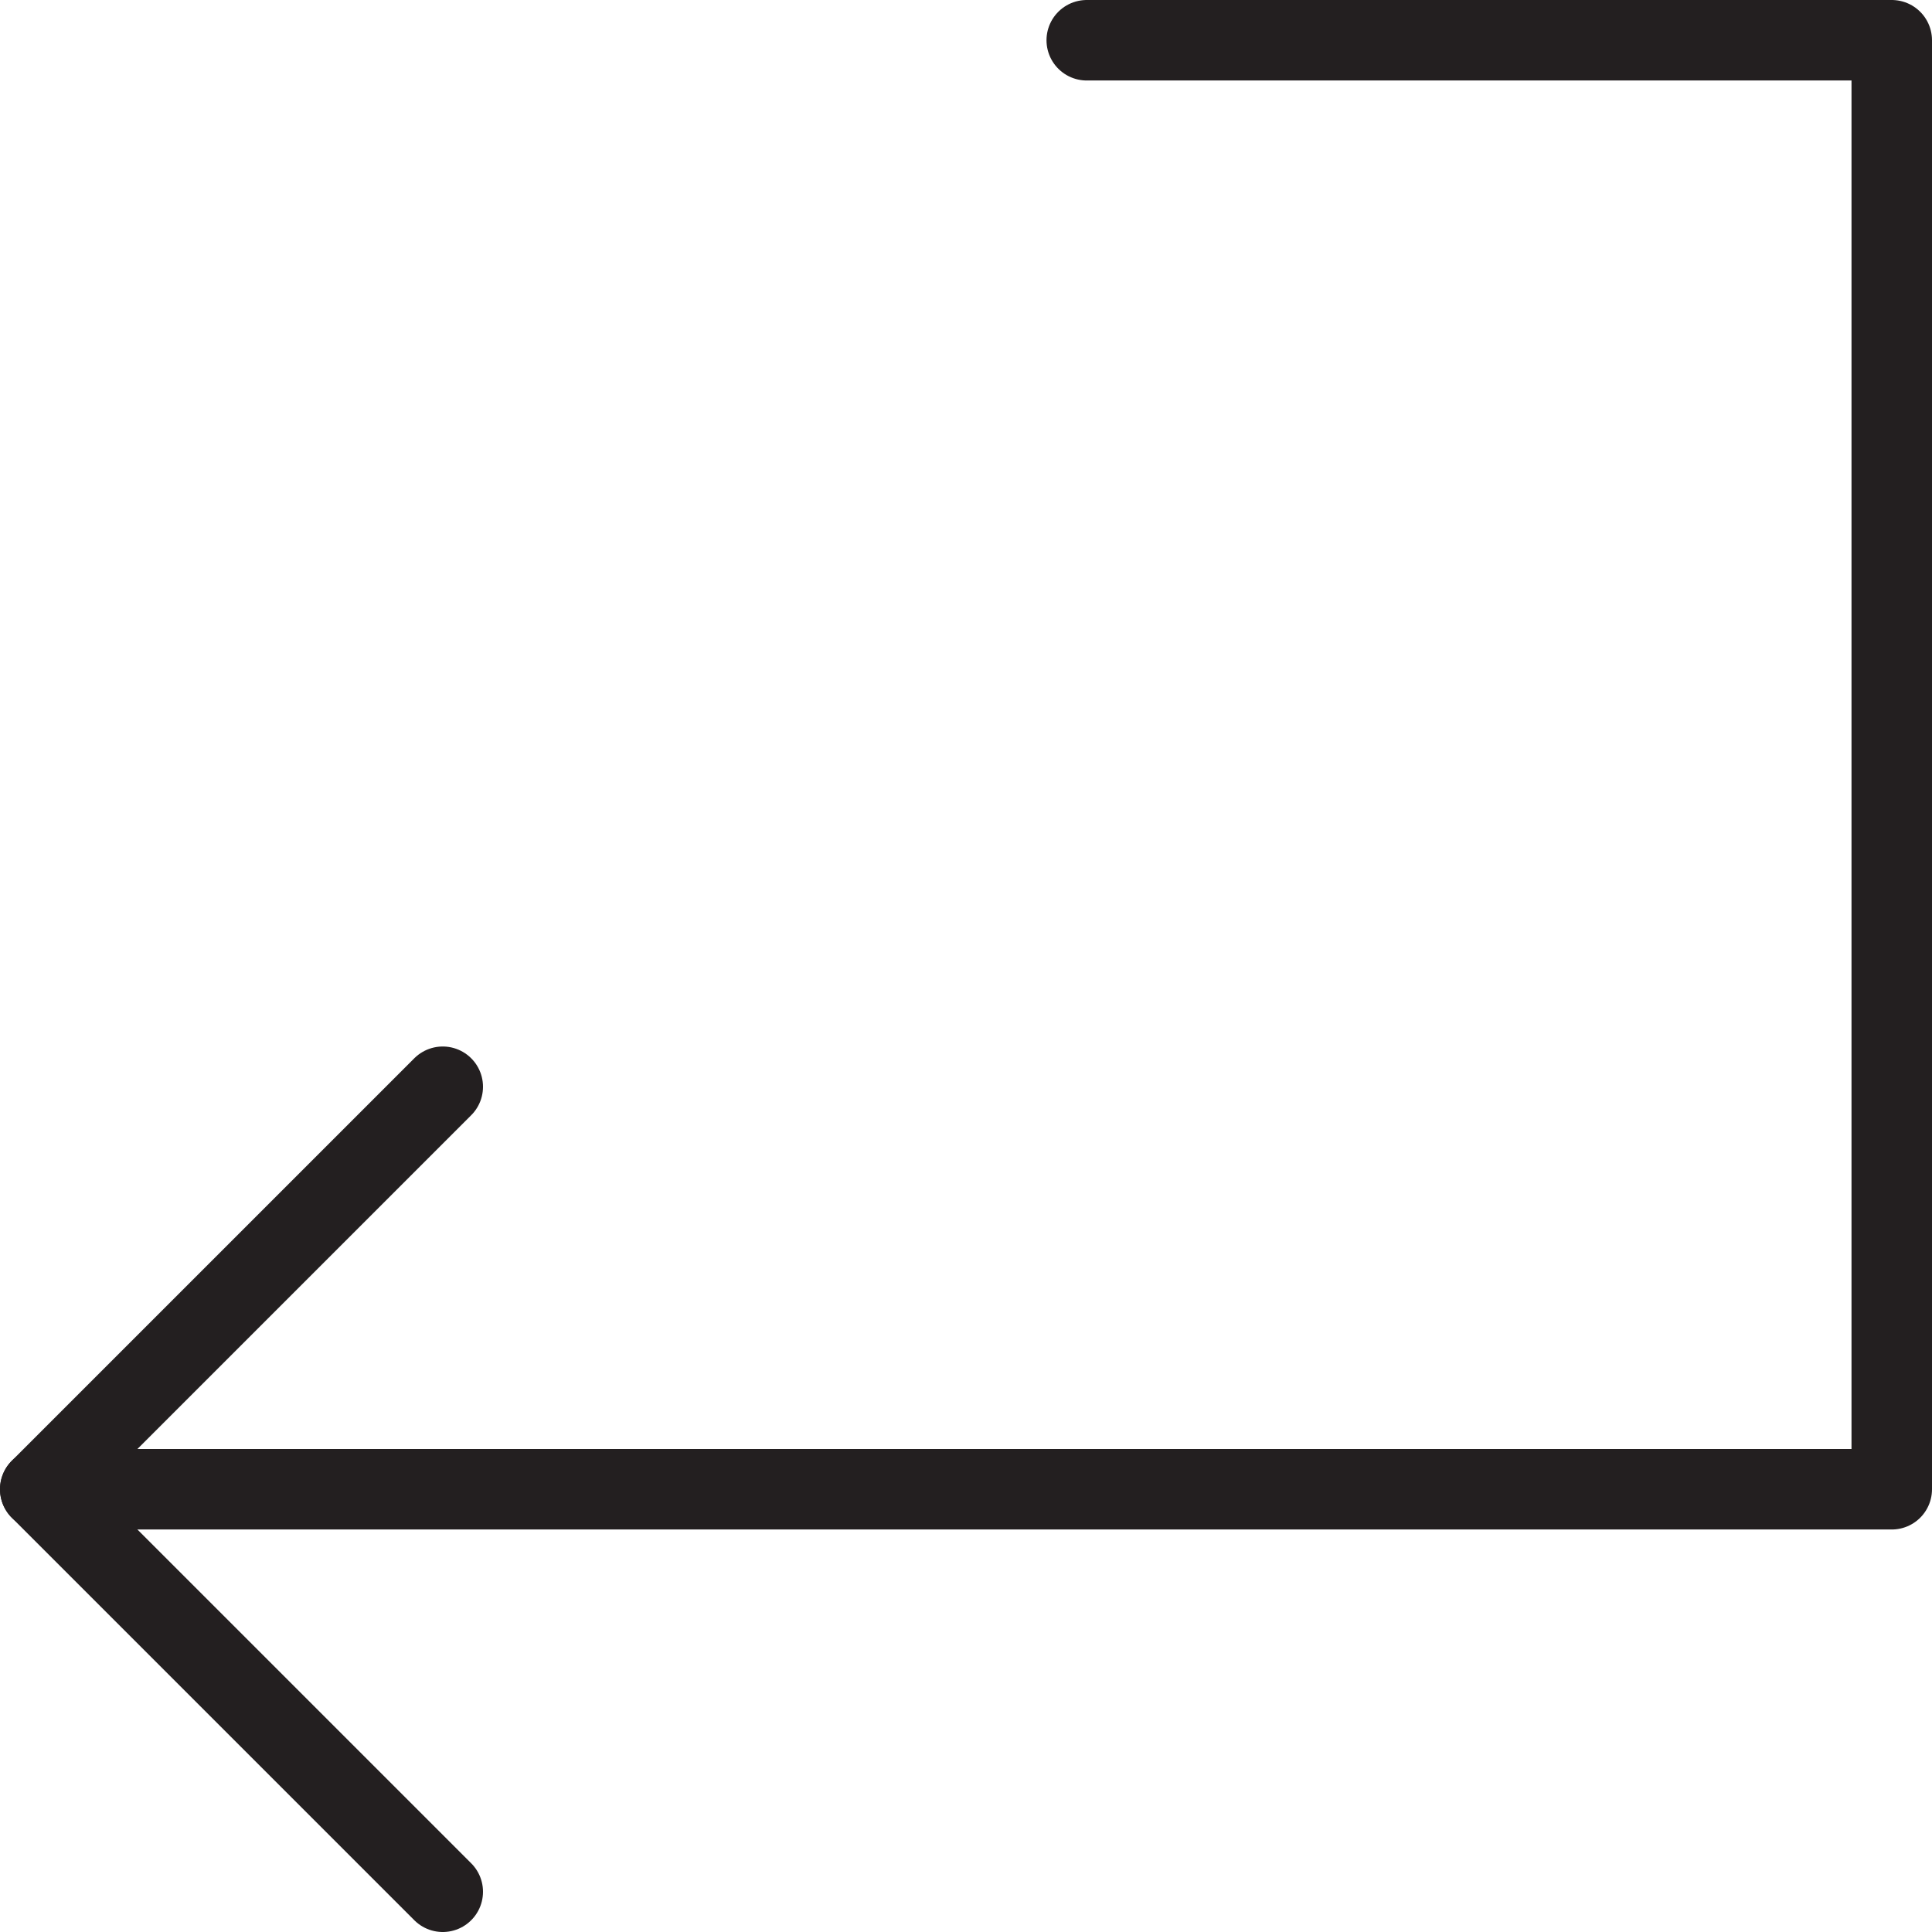<svg version="1.1" viewBox="0 0 48 48" xmlns="http://www.w3.org/2000/svg" xmlns:xlink="http://www.w3.org/1999/xlink" overflow="hidden"><defs></defs><g id="icons"><path d=" M 1 37 L 47 37 L 47 1 L 27 1" stroke="#231F20" stroke-width="2" stroke-linecap="round" stroke-linejoin="round" fill="none"/><path d=" M 11 47 L 1 37 L 11 27" stroke="#231F20" stroke-width="2" stroke-linecap="round" stroke-linejoin="round" fill="none"/></g></svg>